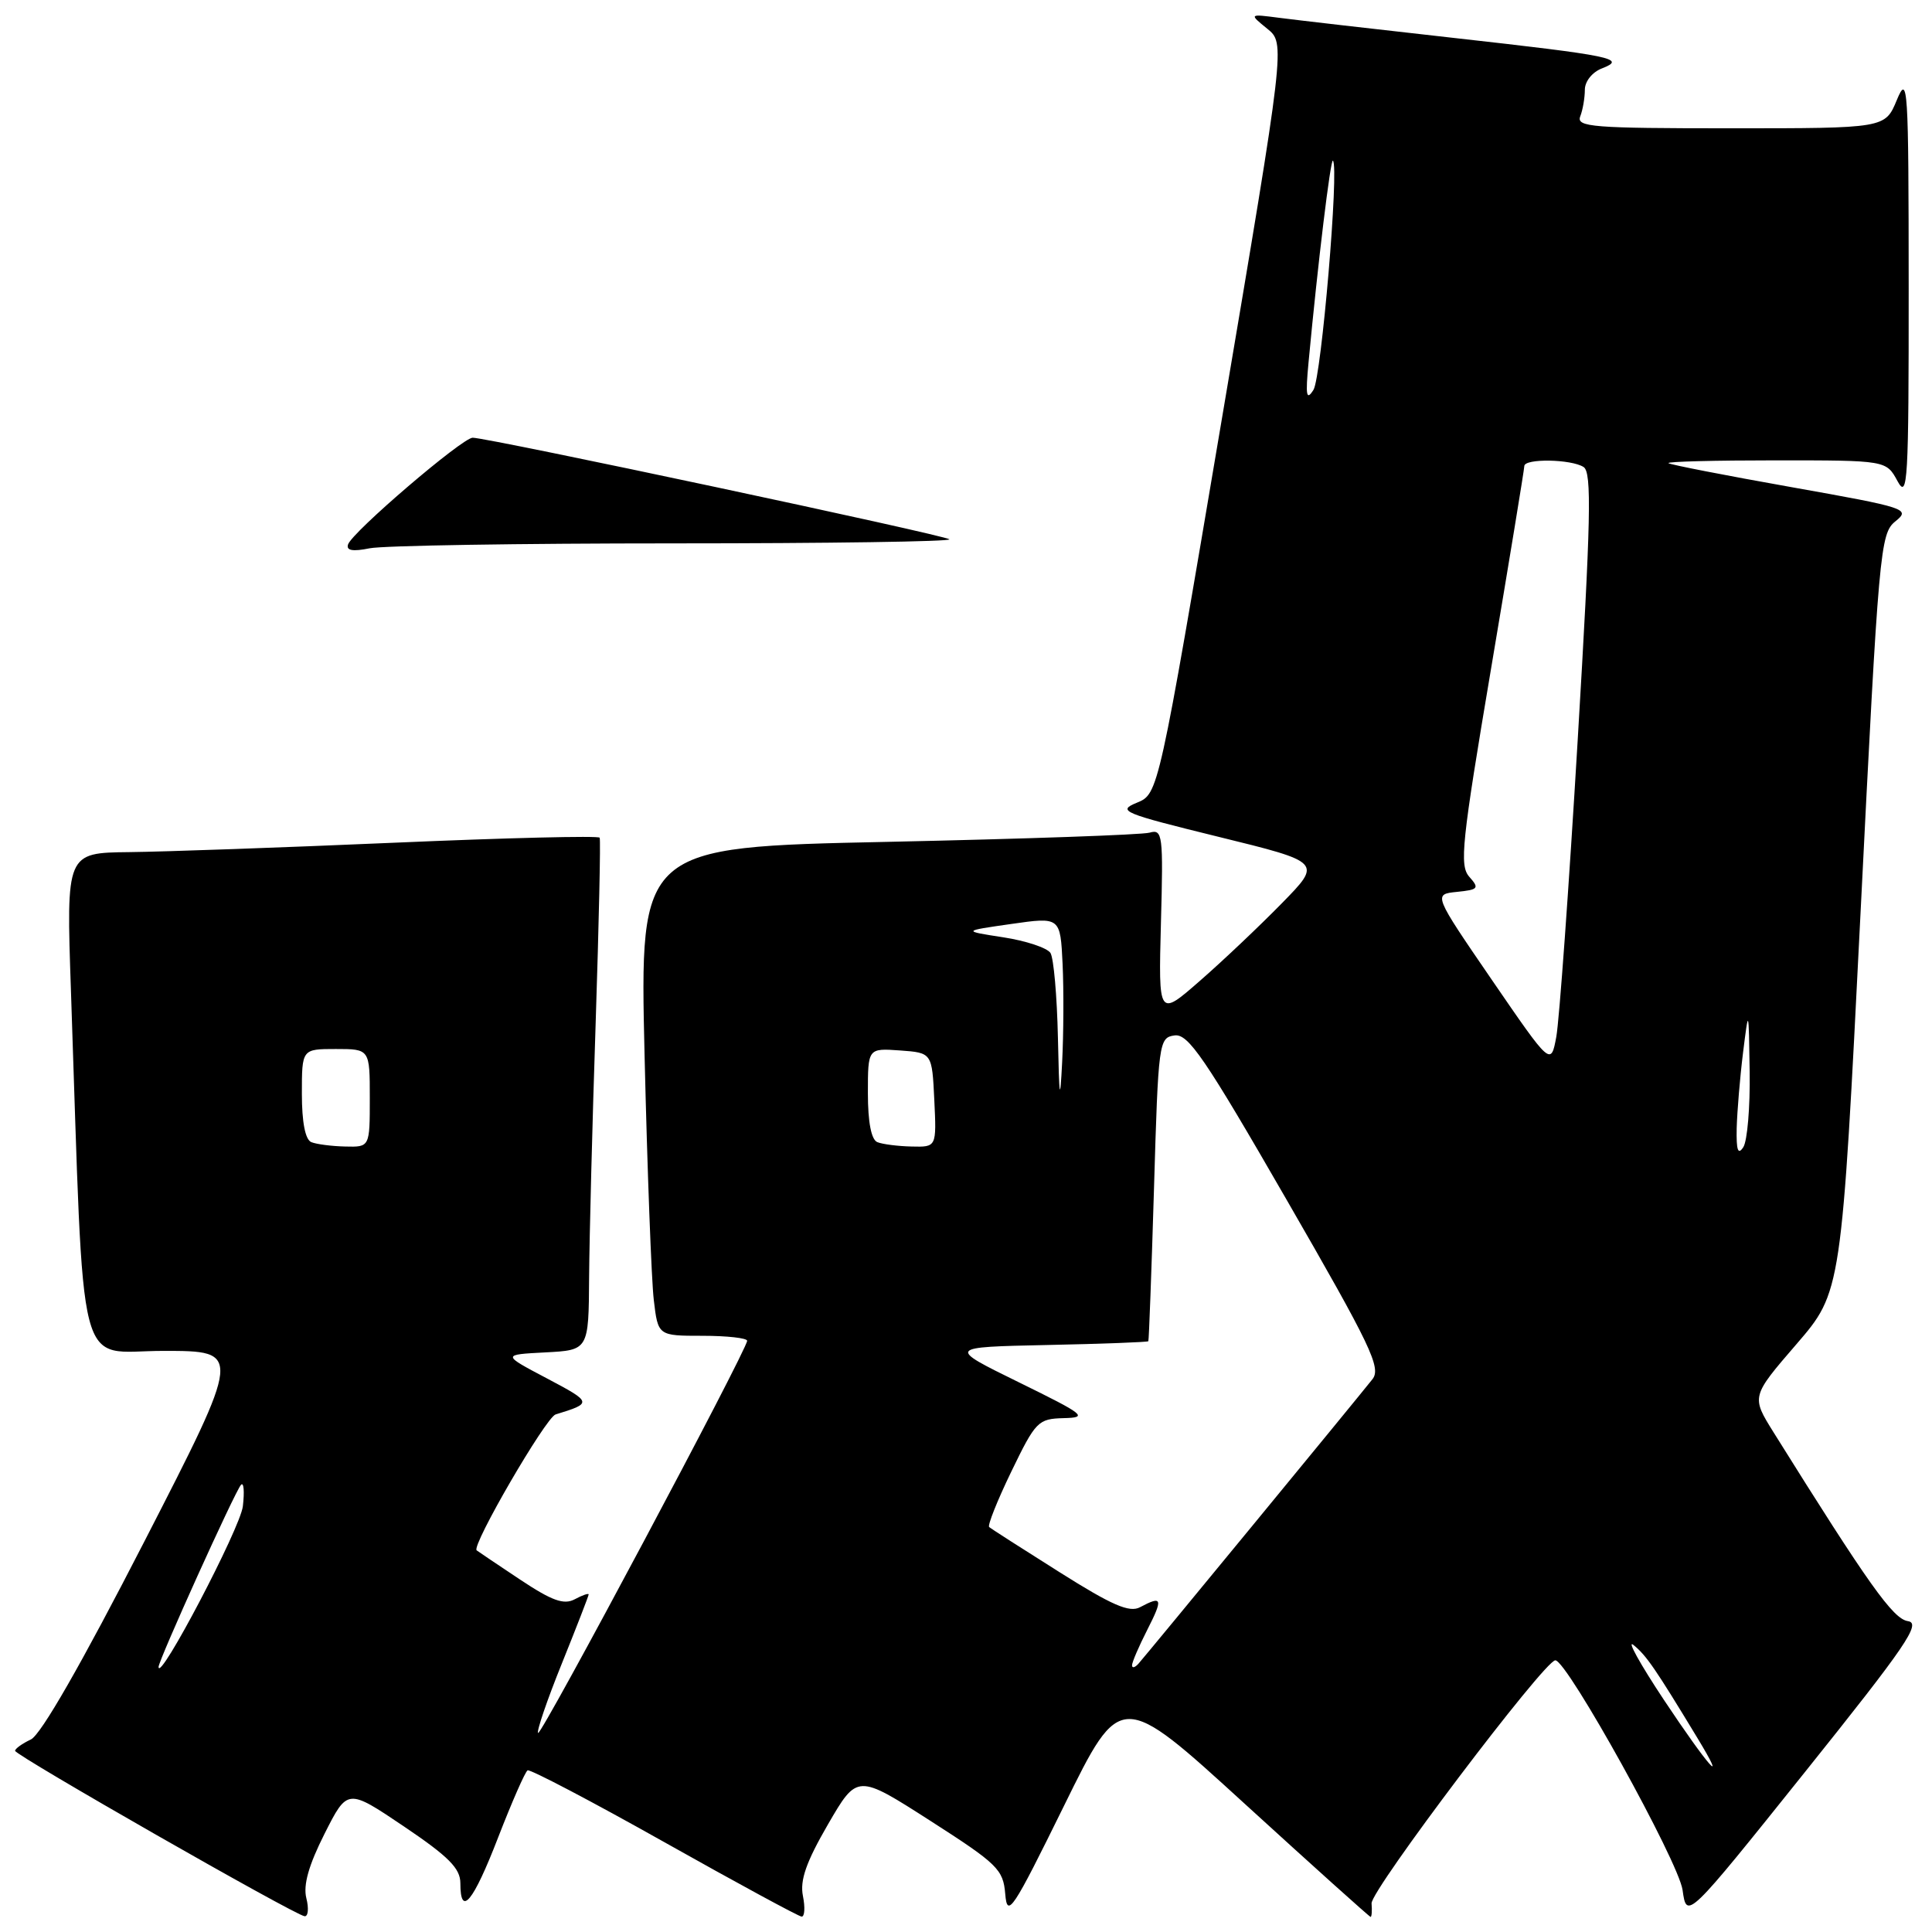 <?xml version="1.0" encoding="UTF-8" standalone="no"?>
<!DOCTYPE svg PUBLIC "-//W3C//DTD SVG 1.1//EN" "http://www.w3.org/Graphics/SVG/1.1/DTD/svg11.dtd" >
<svg xmlns="http://www.w3.org/2000/svg" xmlns:xlink="http://www.w3.org/1999/xlink" version="1.1" viewBox="0 0 256 256">
 <g >
 <path fill="currentColor"
d=" M 40.59 251.51 C 40.16 249.78 40.90 247.15 43.00 242.99 C 46.04 236.97 46.04 236.97 53.52 242.01 C 59.45 246.01 61.00 247.57 61.00 249.53 C 61.00 254.10 62.69 252.05 66.01 243.46 C 67.83 238.77 69.58 234.77 69.91 234.58 C 70.23 234.40 78.38 238.67 88.00 244.08 C 97.62 249.49 105.83 253.94 106.22 253.96 C 106.62 253.98 106.70 252.75 106.39 251.21 C 105.98 249.14 106.82 246.73 109.71 241.74 C 113.59 235.06 113.59 235.06 123.25 241.25 C 132.20 246.99 132.93 247.70 133.20 250.97 C 133.47 254.20 134.15 253.18 141.00 239.25 C 148.50 224.00 148.50 224.00 164.92 239.00 C 173.96 247.25 181.47 254.00 181.61 254.00 C 181.76 254.00 181.82 253.20 181.74 252.21 C 181.61 250.49 204.66 220.00 206.09 220.00 C 207.65 220.00 222.42 246.67 222.95 250.44 C 223.50 254.37 223.50 254.37 239.21 234.75 C 252.59 218.04 254.61 215.08 252.81 214.81 C 250.84 214.52 247.63 210.00 235.00 189.78 C 232.05 185.05 232.05 185.05 238.03 178.12 C 244.01 171.19 244.01 171.19 246.53 120.99 C 248.95 72.72 249.13 70.71 251.15 69.08 C 253.18 67.44 252.68 67.27 237.38 64.55 C 228.65 63.00 221.31 61.57 221.08 61.37 C 220.85 61.16 227.25 61.00 235.30 61.00 C 249.94 61.00 249.94 61.00 251.43 63.75 C 252.78 66.24 252.92 63.82 252.91 38.00 C 252.90 11.27 252.80 9.73 251.34 13.25 C 249.79 17.00 249.79 17.00 229.29 17.00 C 211.00 17.00 208.85 16.83 209.39 15.42 C 209.73 14.55 210.00 12.96 210.00 11.89 C 210.00 10.79 210.98 9.56 212.25 9.07 C 215.61 7.77 213.78 7.39 192.50 5.01 C 182.05 3.84 171.70 2.65 169.50 2.36 C 165.50 1.84 165.50 1.84 167.91 3.80 C 170.32 5.75 170.32 5.75 161.91 55.47 C 153.50 105.19 153.50 105.19 150.65 106.36 C 147.99 107.45 148.72 107.75 161.49 110.89 C 175.18 114.25 175.18 114.25 169.84 119.70 C 166.90 122.70 162.03 127.32 159.00 129.96 C 153.50 134.77 153.50 134.77 153.83 122.29 C 154.15 110.58 154.05 109.84 152.33 110.33 C 151.33 110.62 135.71 111.16 117.63 111.55 C 84.76 112.24 84.76 112.24 85.41 139.87 C 85.77 155.07 86.32 169.64 86.63 172.25 C 87.19 177.00 87.19 177.00 93.09 177.00 C 96.34 177.00 99.00 177.30 99.00 177.66 C 99.00 178.84 71.71 230.05 71.30 229.63 C 71.08 229.41 72.49 225.27 74.45 220.42 C 76.40 215.58 78.00 211.46 78.00 211.27 C 78.00 211.08 77.17 211.37 76.16 211.91 C 74.72 212.68 73.15 212.12 68.91 209.30 C 65.93 207.32 63.35 205.58 63.16 205.43 C 62.43 204.84 72.32 187.82 73.62 187.42 C 78.52 185.92 78.49 185.83 72.50 182.66 C 66.50 179.50 66.50 179.50 72.25 179.20 C 78.00 178.90 78.00 178.90 78.06 169.20 C 78.10 163.87 78.49 148.70 78.93 135.50 C 79.36 122.30 79.60 111.28 79.46 111.00 C 79.31 110.72 67.11 111.02 52.35 111.66 C 37.58 112.30 21.74 112.86 17.13 112.91 C 8.77 113.00 8.77 113.00 9.40 131.25 C 11.20 183.80 9.97 179.00 21.66 179.00 C 32.09 179.00 32.09 179.00 19.13 204.25 C 10.79 220.49 5.43 229.85 4.09 230.49 C 2.94 231.03 2.00 231.71 2.00 231.99 C 2.00 232.59 39.08 253.78 40.36 253.91 C 40.83 253.96 40.94 252.88 40.59 251.51 Z  M 46.12 72.14 C 46.67 70.49 61.26 58.01 62.63 58.00 C 64.65 58.00 125.24 70.91 125.80 71.46 C 126.09 71.76 109.66 72.00 89.29 72.00 C 68.92 72.00 50.78 72.29 48.99 72.65 C 46.72 73.11 45.85 72.95 46.12 72.14 Z  M 220.48 225.25 C 217.29 220.44 215.48 217.17 216.47 217.99 C 218.17 219.38 219.35 221.11 224.89 230.25 C 229.10 237.19 226.35 234.07 220.48 225.25 Z  M 21.01 220.88 C 21.00 220.03 31.11 197.67 31.93 196.75 C 32.30 196.34 32.41 197.62 32.18 199.59 C 31.84 202.49 21.05 223.06 21.01 220.88 Z  M 150.00 220.66 C 150.00 220.25 150.91 218.14 152.02 215.96 C 154.14 211.80 154.01 211.39 151.07 212.96 C 149.66 213.72 147.36 212.72 140.39 208.32 C 135.50 205.24 131.30 202.55 131.07 202.34 C 130.83 202.14 132.15 198.82 134.01 194.98 C 137.23 188.33 137.55 188.00 140.94 187.91 C 144.23 187.83 143.78 187.47 135.00 183.16 C 125.50 178.50 125.50 178.50 138.75 178.22 C 146.04 178.07 152.07 177.84 152.16 177.72 C 152.24 177.60 152.58 168.50 152.91 157.50 C 153.48 138.08 153.56 137.49 155.63 137.20 C 157.44 136.94 159.63 140.14 170.48 158.97 C 181.68 178.39 183.05 181.25 181.85 182.76 C 179.82 185.33 151.83 219.36 150.85 220.45 C 150.38 220.97 150.00 221.07 150.00 220.66 Z  M 230.12 149.50 C 230.18 147.30 230.55 142.80 230.96 139.50 C 231.71 133.50 231.71 133.50 231.84 142.00 C 231.91 146.68 231.53 151.18 231.00 152.00 C 230.29 153.10 230.06 152.42 230.12 149.50 Z  M 41.25 151.34 C 40.45 151.01 40.00 148.71 40.00 144.92 C 40.00 139.00 40.00 139.00 44.50 139.00 C 49.00 139.00 49.00 139.00 49.00 145.50 C 49.00 152.00 49.00 152.00 45.75 151.92 C 43.96 151.88 41.94 151.62 41.25 151.34 Z  M 116.25 151.34 C 115.45 151.01 115.00 148.70 115.00 144.86 C 115.00 138.89 115.00 138.89 119.25 139.19 C 123.50 139.50 123.50 139.50 123.80 145.75 C 124.10 152.00 124.10 152.00 120.80 151.92 C 118.98 151.88 116.94 151.62 116.25 151.34 Z  M 140.18 137.50 C 140.06 132.00 139.62 126.95 139.19 126.27 C 138.76 125.60 135.95 124.66 132.95 124.20 C 127.50 123.36 127.50 123.36 134.00 122.43 C 140.50 121.50 140.50 121.50 140.80 127.75 C 140.96 131.19 140.93 137.04 140.74 140.75 C 140.46 146.27 140.35 145.67 140.18 137.50 Z  M 197.70 129.87 C 189.91 118.50 189.91 118.50 193.04 118.18 C 195.90 117.89 196.05 117.71 194.69 116.18 C 193.36 114.68 193.68 111.67 197.59 88.50 C 200.00 74.20 201.98 62.16 201.98 61.75 C 202.01 60.73 208.18 60.83 209.83 61.88 C 210.94 62.58 210.80 68.77 209.05 98.11 C 207.89 117.57 206.61 135.24 206.22 137.37 C 205.50 141.24 205.50 141.24 197.70 129.87 Z  M 173.39 48.00 C 174.62 34.88 176.31 20.97 176.62 21.29 C 177.46 22.13 175.09 50.00 174.04 51.66 C 173.10 53.15 172.97 52.44 173.39 48.00 Z "/>
</g>
</svg>
